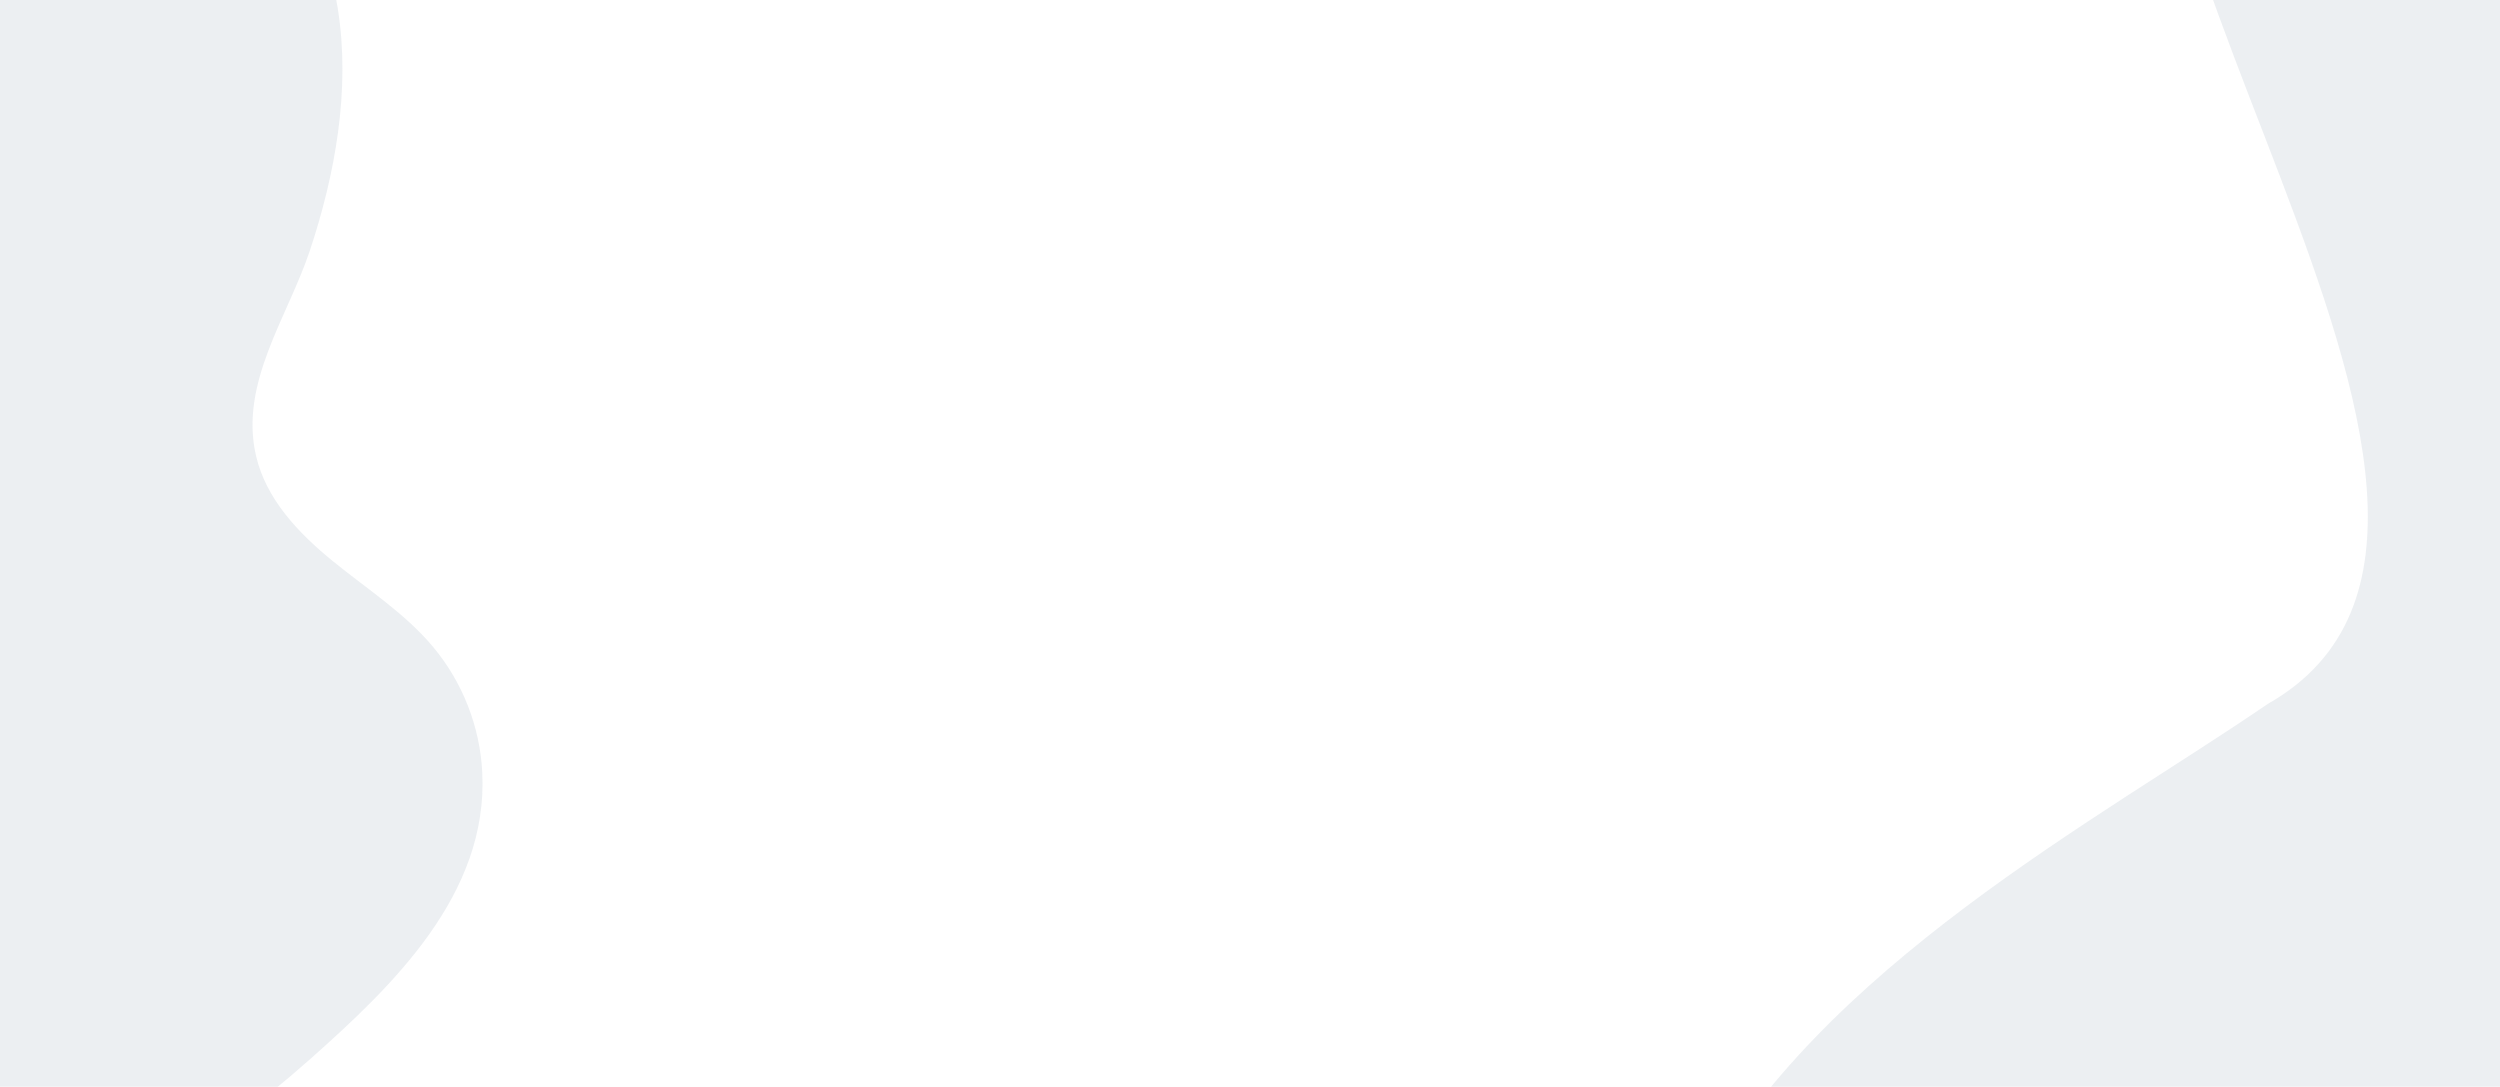 <svg width="375" height="163" viewBox="0 0 375 163" fill="none" xmlns="http://www.w3.org/2000/svg">
<g clip-path="url(#clip0_802_19866)">
<path opacity="0.4" d="M524.883 12.704L313.59 322.98C171.799 194.516 289.759 140.157 340.148 105.597C389.216 77.77 299.773 -23.079 329.672 -55.928C356.859 -80.371 445.766 -37.889 524.883 12.704Z" fill="#D0D7E0"/>
<path opacity="0.4" d="M-11.844 194.072C-9.199 193.062 -6.634 191.985 -4.098 190.925C14.287 183.08 31.408 172.24 46.38 158.992C58.954 147.846 73.245 134.123 72.34 115.89C72.01 109.052 69.405 102.372 65.041 97.129C60.791 92.009 55.084 88.373 49.921 84.168C44.758 79.962 39.884 74.839 38.394 68.327C35.889 57.462 43.147 47.536 46.431 37.727C50.278 26.248 52.593 13.42 50.681 1.372C48.326 -13.476 38.117 -27.874 23.502 -31.381C6.791 -35.385 -20.715 -26.306 -28.135 -9.898C-33.263 1.398 -30.781 15.001 -35.737 26.386C-41.721 40.078 -56.383 46.832 -69.534 51.875C-81.249 56.343 -93.609 60.587 -102.429 69.494C-106.259 73.375 -109.354 78.32 -109.7 83.747C-110.063 89.652 -107.067 95.389 -102.819 99.498C-98.571 103.607 -93.171 106.305 -87.748 108.599C-79.807 111.946 -71.585 114.614 -63.18 116.507C-50.856 119.328 -38.372 128.586 -47.598 142.256C-51.562 148.126 -57.984 151.779 -63.718 155.979C-70.138 160.642 -75.946 166.172 -80.939 172.328C-83.83 175.902 -86.56 180.115 -86.326 184.718C-85.992 191.437 -79.596 196.126 -73.363 198.66C-53.513 206.679 -31.328 201.585 -11.844 194.072Z" fill="#D0D8E0"/>
</g>
<defs>
<clipPath id="clip0_802_19866">
<rect width="375" height="163" fill="white"/>
</clipPath>
</defs>
</svg>
